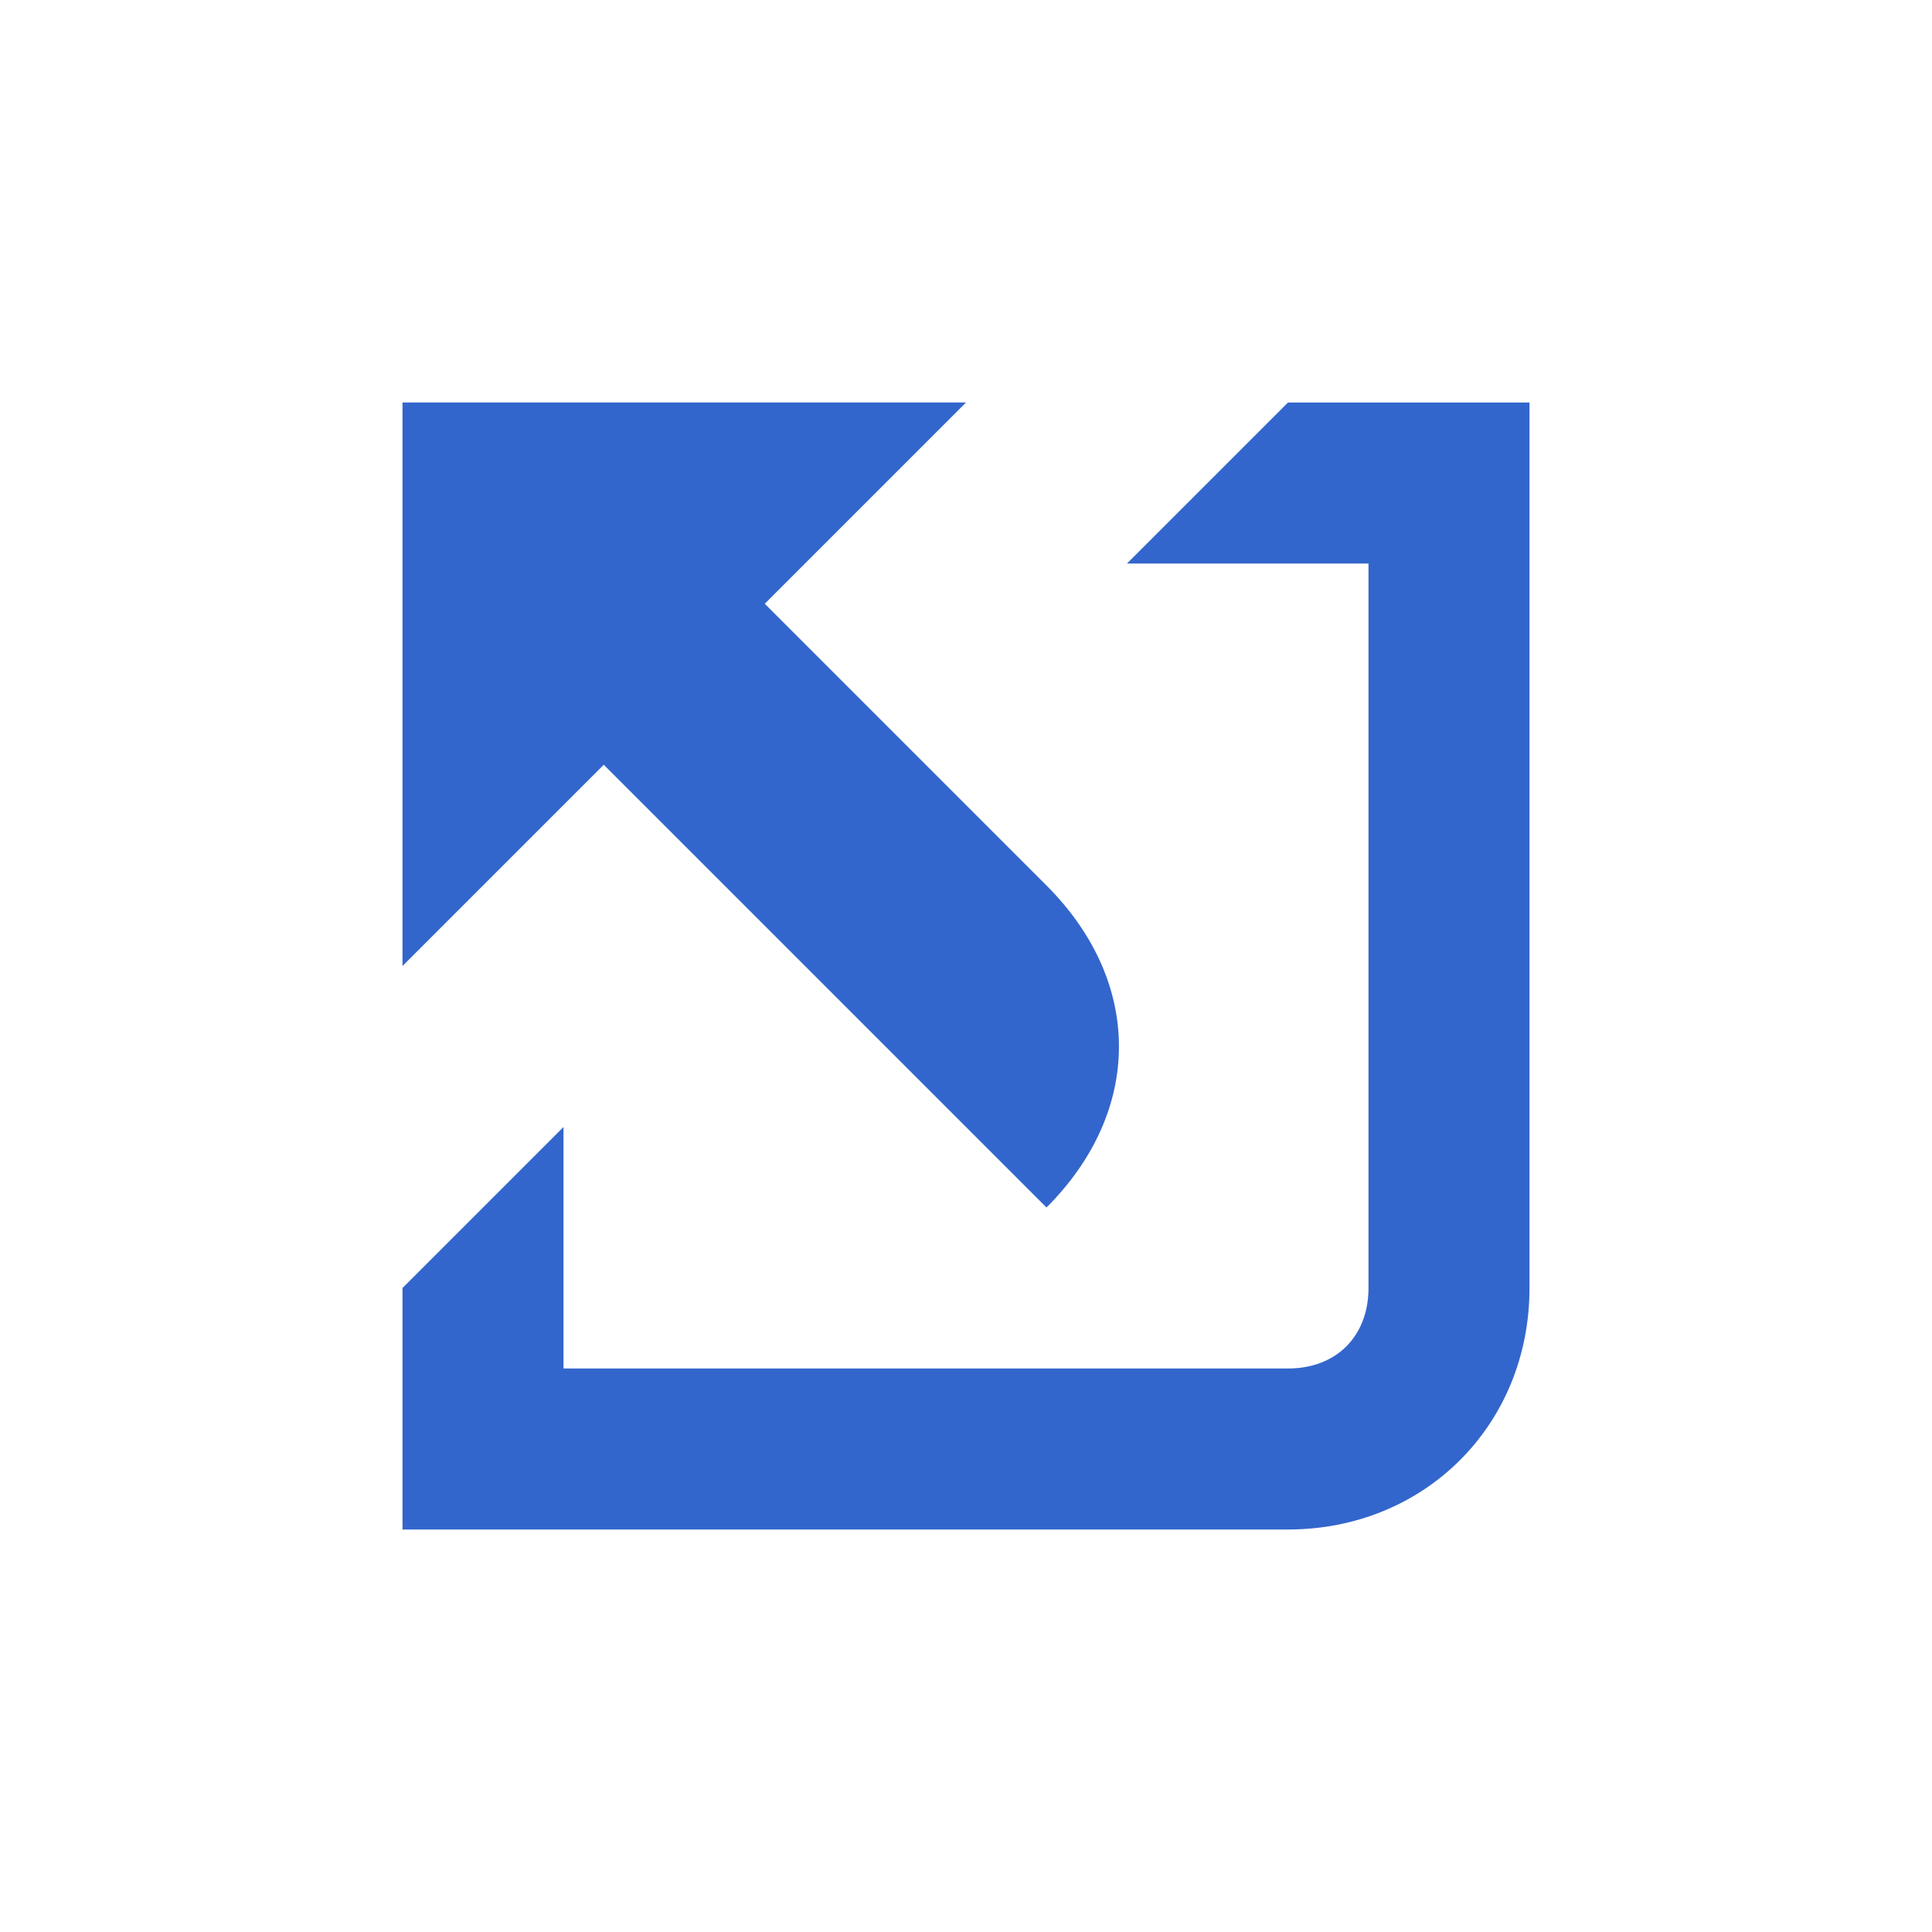 <?xml version="1.0" encoding="utf-8"?>
<svg xmlns="http://www.w3.org/2000/svg" width="24" height="24" viewBox="0 0 24 24"><g fill="#36c">
    <path d="M12 5L9.5 7.5 13 11c1.2 1.2 1.2 2.8 0 4L7.5 9.5 5 12V5h7zM7 17h9c.6 0 1-.4 1-1V7h-3l2-2h3v11c0 1.7-1.3 3-3 3H5v-3l2-2v3z"/>
</g></svg>
